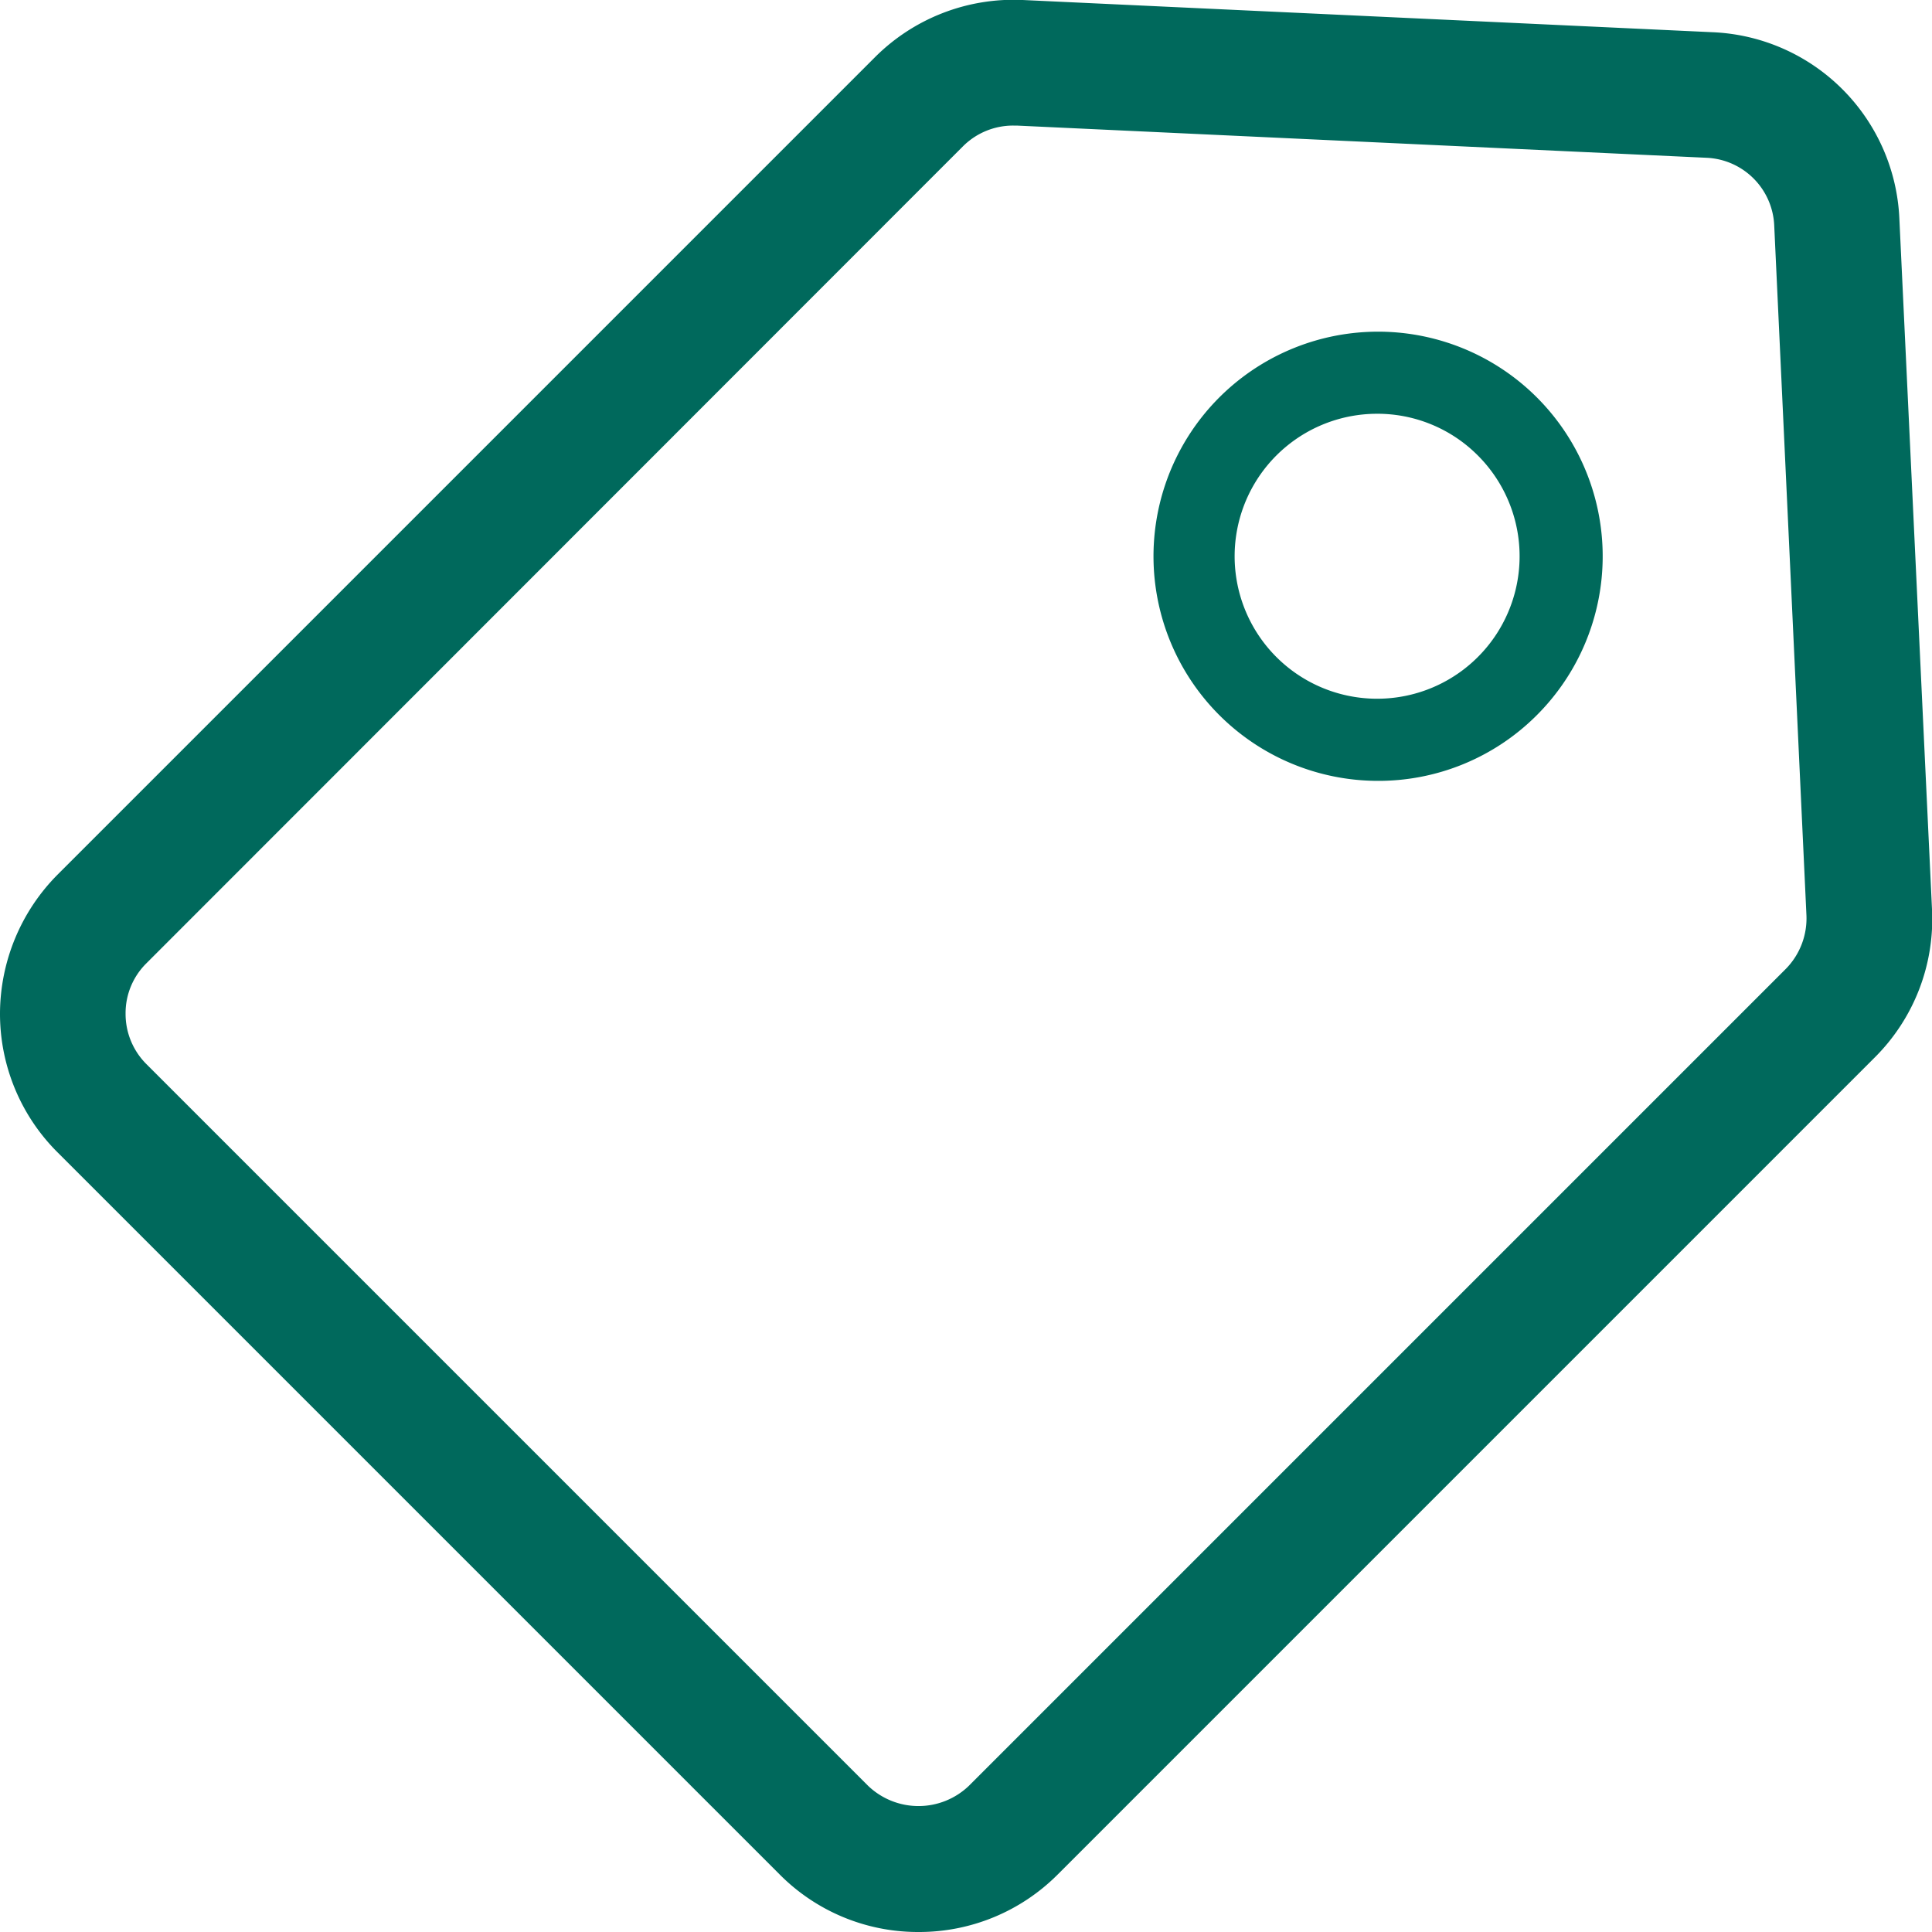 <svg id="Camada_1" data-name="Camada 1" xmlns="http://www.w3.org/2000/svg" viewBox="0 0 48 48"><defs><style>.cls-1{fill:#00695c;}.cls-2{fill:#00695b;}</style></defs><title>cupom</title><path class="cls-1" d="M22.82,48a4.84,4.84,0,0,1-3.45-1.43L1.43,28.63A4.86,4.86,0,0,1,0,25.18a4.92,4.92,0,0,1,1.43-3.45l20.3-20.3A4.87,4.87,0,0,1,25.41,0l17.13.8a4.85,4.85,0,0,1,4.65,4.65h0L48,22.59a4.85,4.85,0,0,1-1.42,3.68l-20.3,20.3A4.86,4.86,0,0,1,22.82,48ZM25.18,3.12a1.76,1.76,0,0,0-1.25.51L3.63,23.94a1.74,1.74,0,0,0-.51,1.24,1.76,1.76,0,0,0,.51,1.25L21.57,44.37a1.81,1.81,0,0,0,2.5,0l20.3-20.3a1.79,1.79,0,0,0,.51-1.34L44.08,5.6A1.76,1.76,0,0,0,42.4,3.92l-17.14-.8Z"/><path class="cls-2" d="M34.18,19.4a5.58,5.58,0,1,1,4-1.63h0A5.56,5.56,0,0,1,34.18,19.4Zm0-9.12a3.54,3.54,0,1,0,2.5,1A3.52,3.52,0,0,0,34.18,10.28Z"/></svg>
